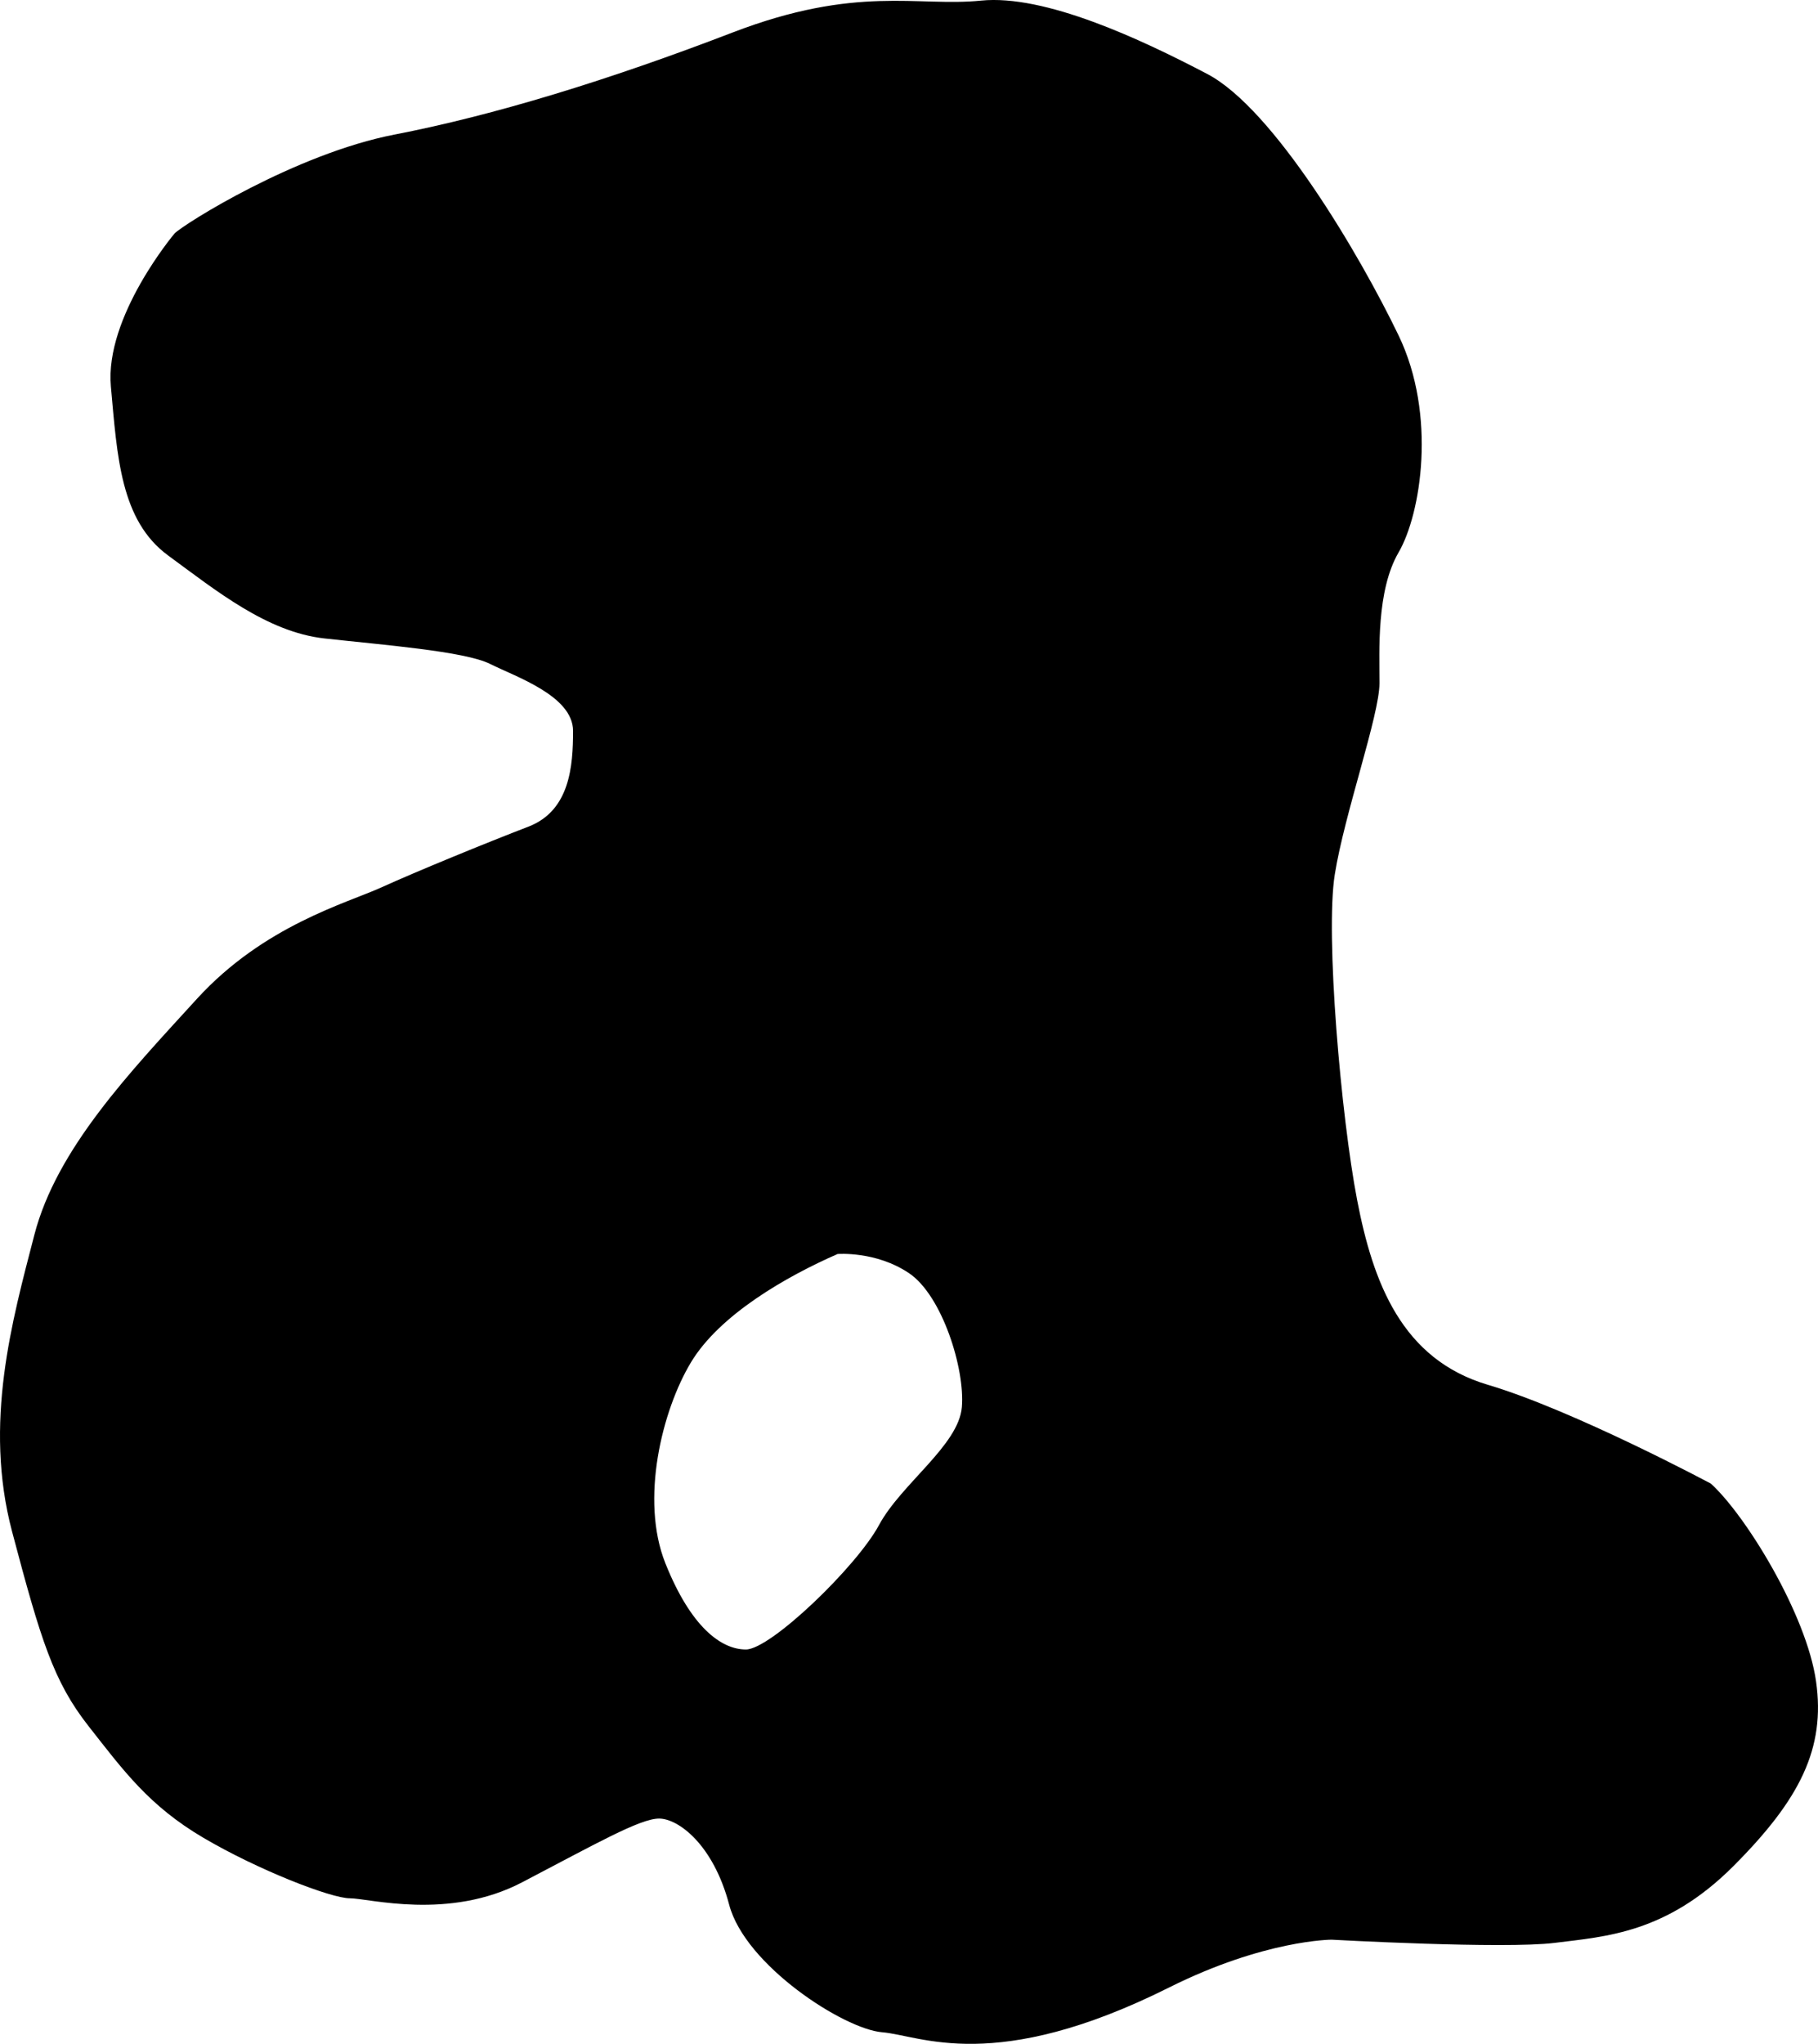 <svg xmlns="http://www.w3.org/2000/svg" viewBox="0 0 1016.49 1142.06"><g id="Layer_2" data-name="Layer 2"><g id="Layer_1-2" data-name="Layer 1"><path d="M97.62,130.44c5.35-5.35,67.72-44.56,123-55.25s119.4-30.29,188.9-57S512.85,3.91,548.49.34,637.6,21.73,675,41.33,760.56,142.91,782,187.46s12.47,99.8,0,121.19-10.69,55.24-10.69,73.06-19.61,73.07-25,106.93,3.56,135.44,12.47,181.77,25,89.11,73.07,103.36S956.59,829,956.59,829c19.61,17.82,53.47,73.06,58.81,110.49s-8.91,65.94-46.33,103.36-71.29,39.21-99.8,42.77-124.75-1.78-124.75-1.78-37.42,0-90.88,26.73c-97.66,48.83-139,26.73-160.39,25s-76.63-37.43-85.54-71.23-28.52-48.17-39.21-48.17-35.64,14.25-76.63,35.64-85.54,8.91-96.23,8.91-51.68-16-82-33.86-44.55-37.42-64.15-62.37S22.78,916.34,6.74,855.75,6.74,738.13,19.21,690s53.46-90.88,90.89-131.87,83.76-53.46,103.36-62.37,58.81-24.95,82-33.86,24.95-33.86,24.95-53.47S288.31,378.15,274.05,371s-60.59-10.69-92.67-14.26S120.79,330,94.06,310.43,65.55,255.18,62,216,97.62,130.44,97.62,130.44ZM468.3,700.71c-28.51,12.47-65.94,33.86-82,60.59s-28.51,76.63-14.25,112.27,31.18,48.12,45,48.12,61.93-46.34,74.41-69.5S536,807.63,537.8,786.25s-11-62.38-29.56-74.85S468.3,700.71,468.3,700.71Z"/></g></g></svg>